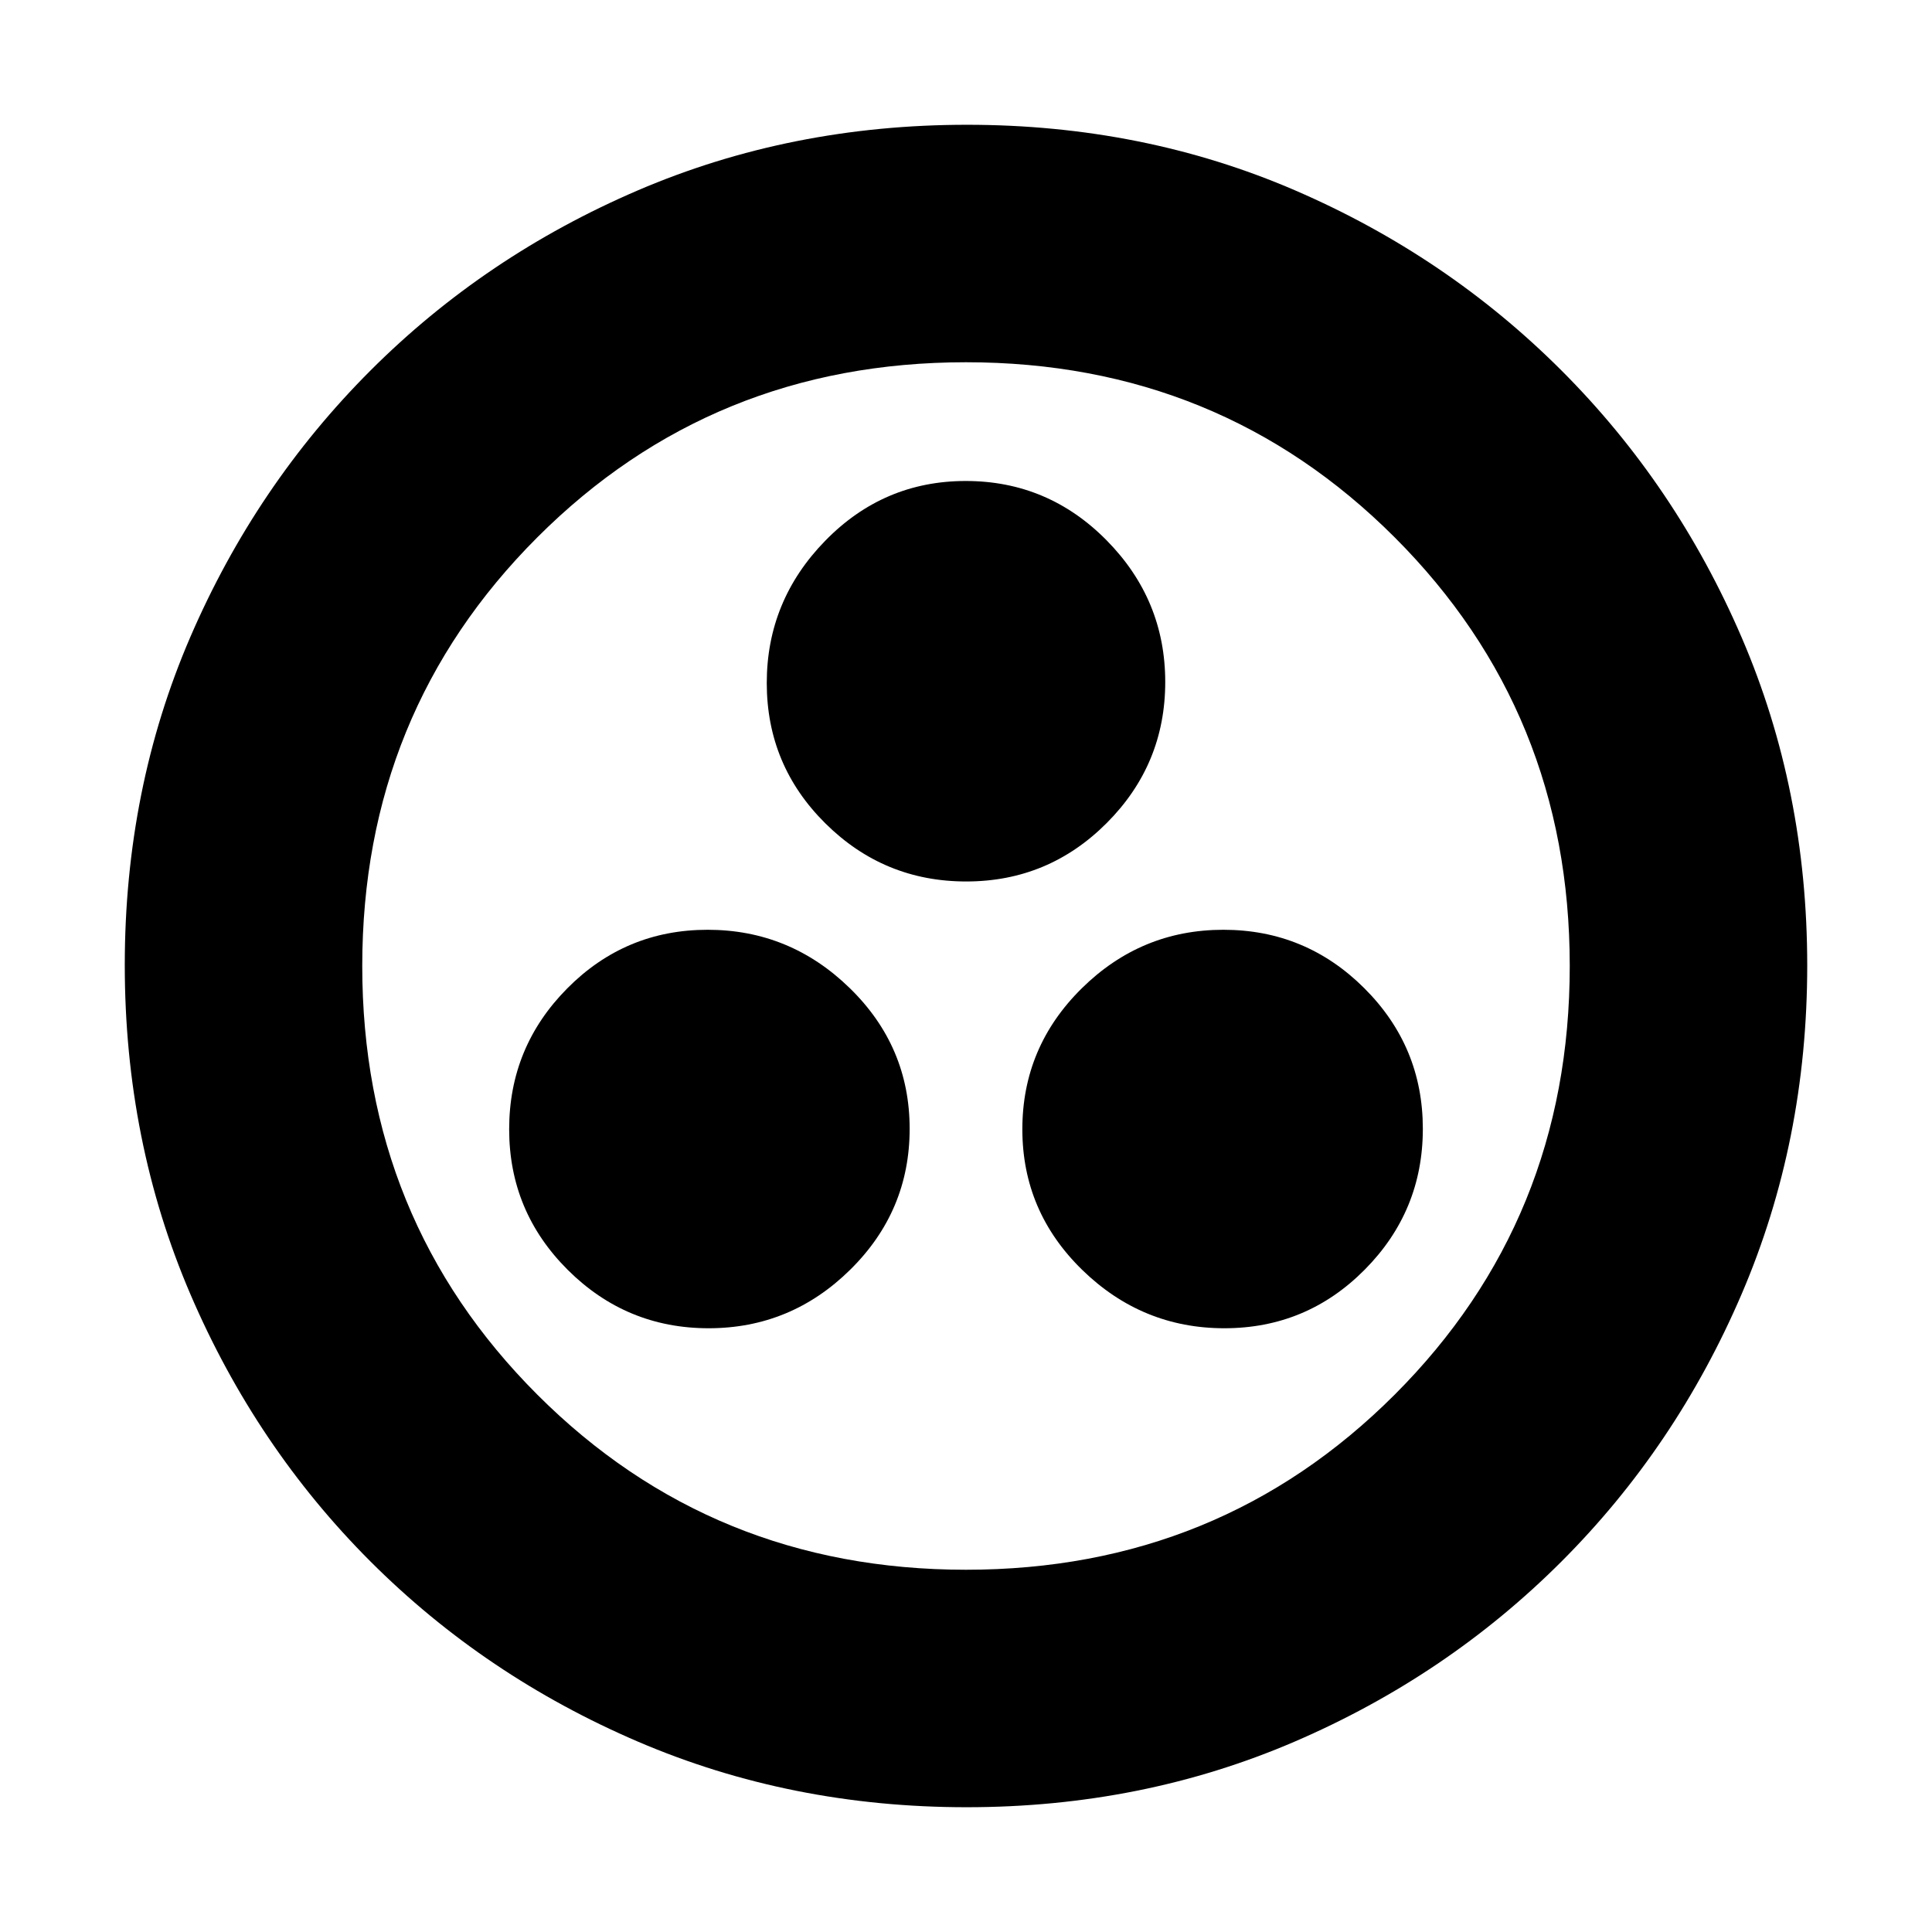 <svg xmlns="http://www.w3.org/2000/svg" height="20" viewBox="0 -960 960 960" width="20"><path d="M352.12-300q40.88 0 70.38-29.12 29.5-29.11 29.5-70Q452-440 422.25-469q-29.75-29-70.63-29-40.89 0-69.75 29.12-28.87 29.11-28.87 70Q253-358 282.12-329q29.11 29 70 29Zm256.26 0q40.89 0 69.75-29.12 28.87-29.11 28.87-70Q707-440 677.88-469q-29.11-29-70-29-40.88 0-70.38 29.12-29.5 29.11-29.5 70Q508-358 537.75-329q29.75 29 70.63 29ZM480.12-522Q521-522 550-551.12q29-29.11 29-70 0-40.88-29.12-70.38-29.11-29.5-70-29.5Q439-721 410-691.25q-29 29.75-29 70.63 0 40.89 29.12 69.75 29.11 28.87 70 28.87Zm.16 460Q393-62 317.01-94.58q-75.98-32.59-132.91-89.52-56.93-56.93-89.52-132.87Q62-392.92 62-480.46t32.58-163.03q32.59-75.48 89.52-132.41 56.93-56.93 132.87-89.52Q392.92-898 480.46-898t163.03 32.58q75.48 32.59 132.41 89.52 56.93 56.93 89.52 132.64Q898-567.55 898-480.28q0 87.28-32.58 163.27-32.59 75.98-89.52 132.91-56.93 56.93-132.64 89.52Q567.55-62 480.28-62ZM480-180q126 0 213-87t87-213q0-126-87-213t-213-87q-126 0-213 87t-87 213q0 126 87 213t213 87Zm0-300Z"/></svg>